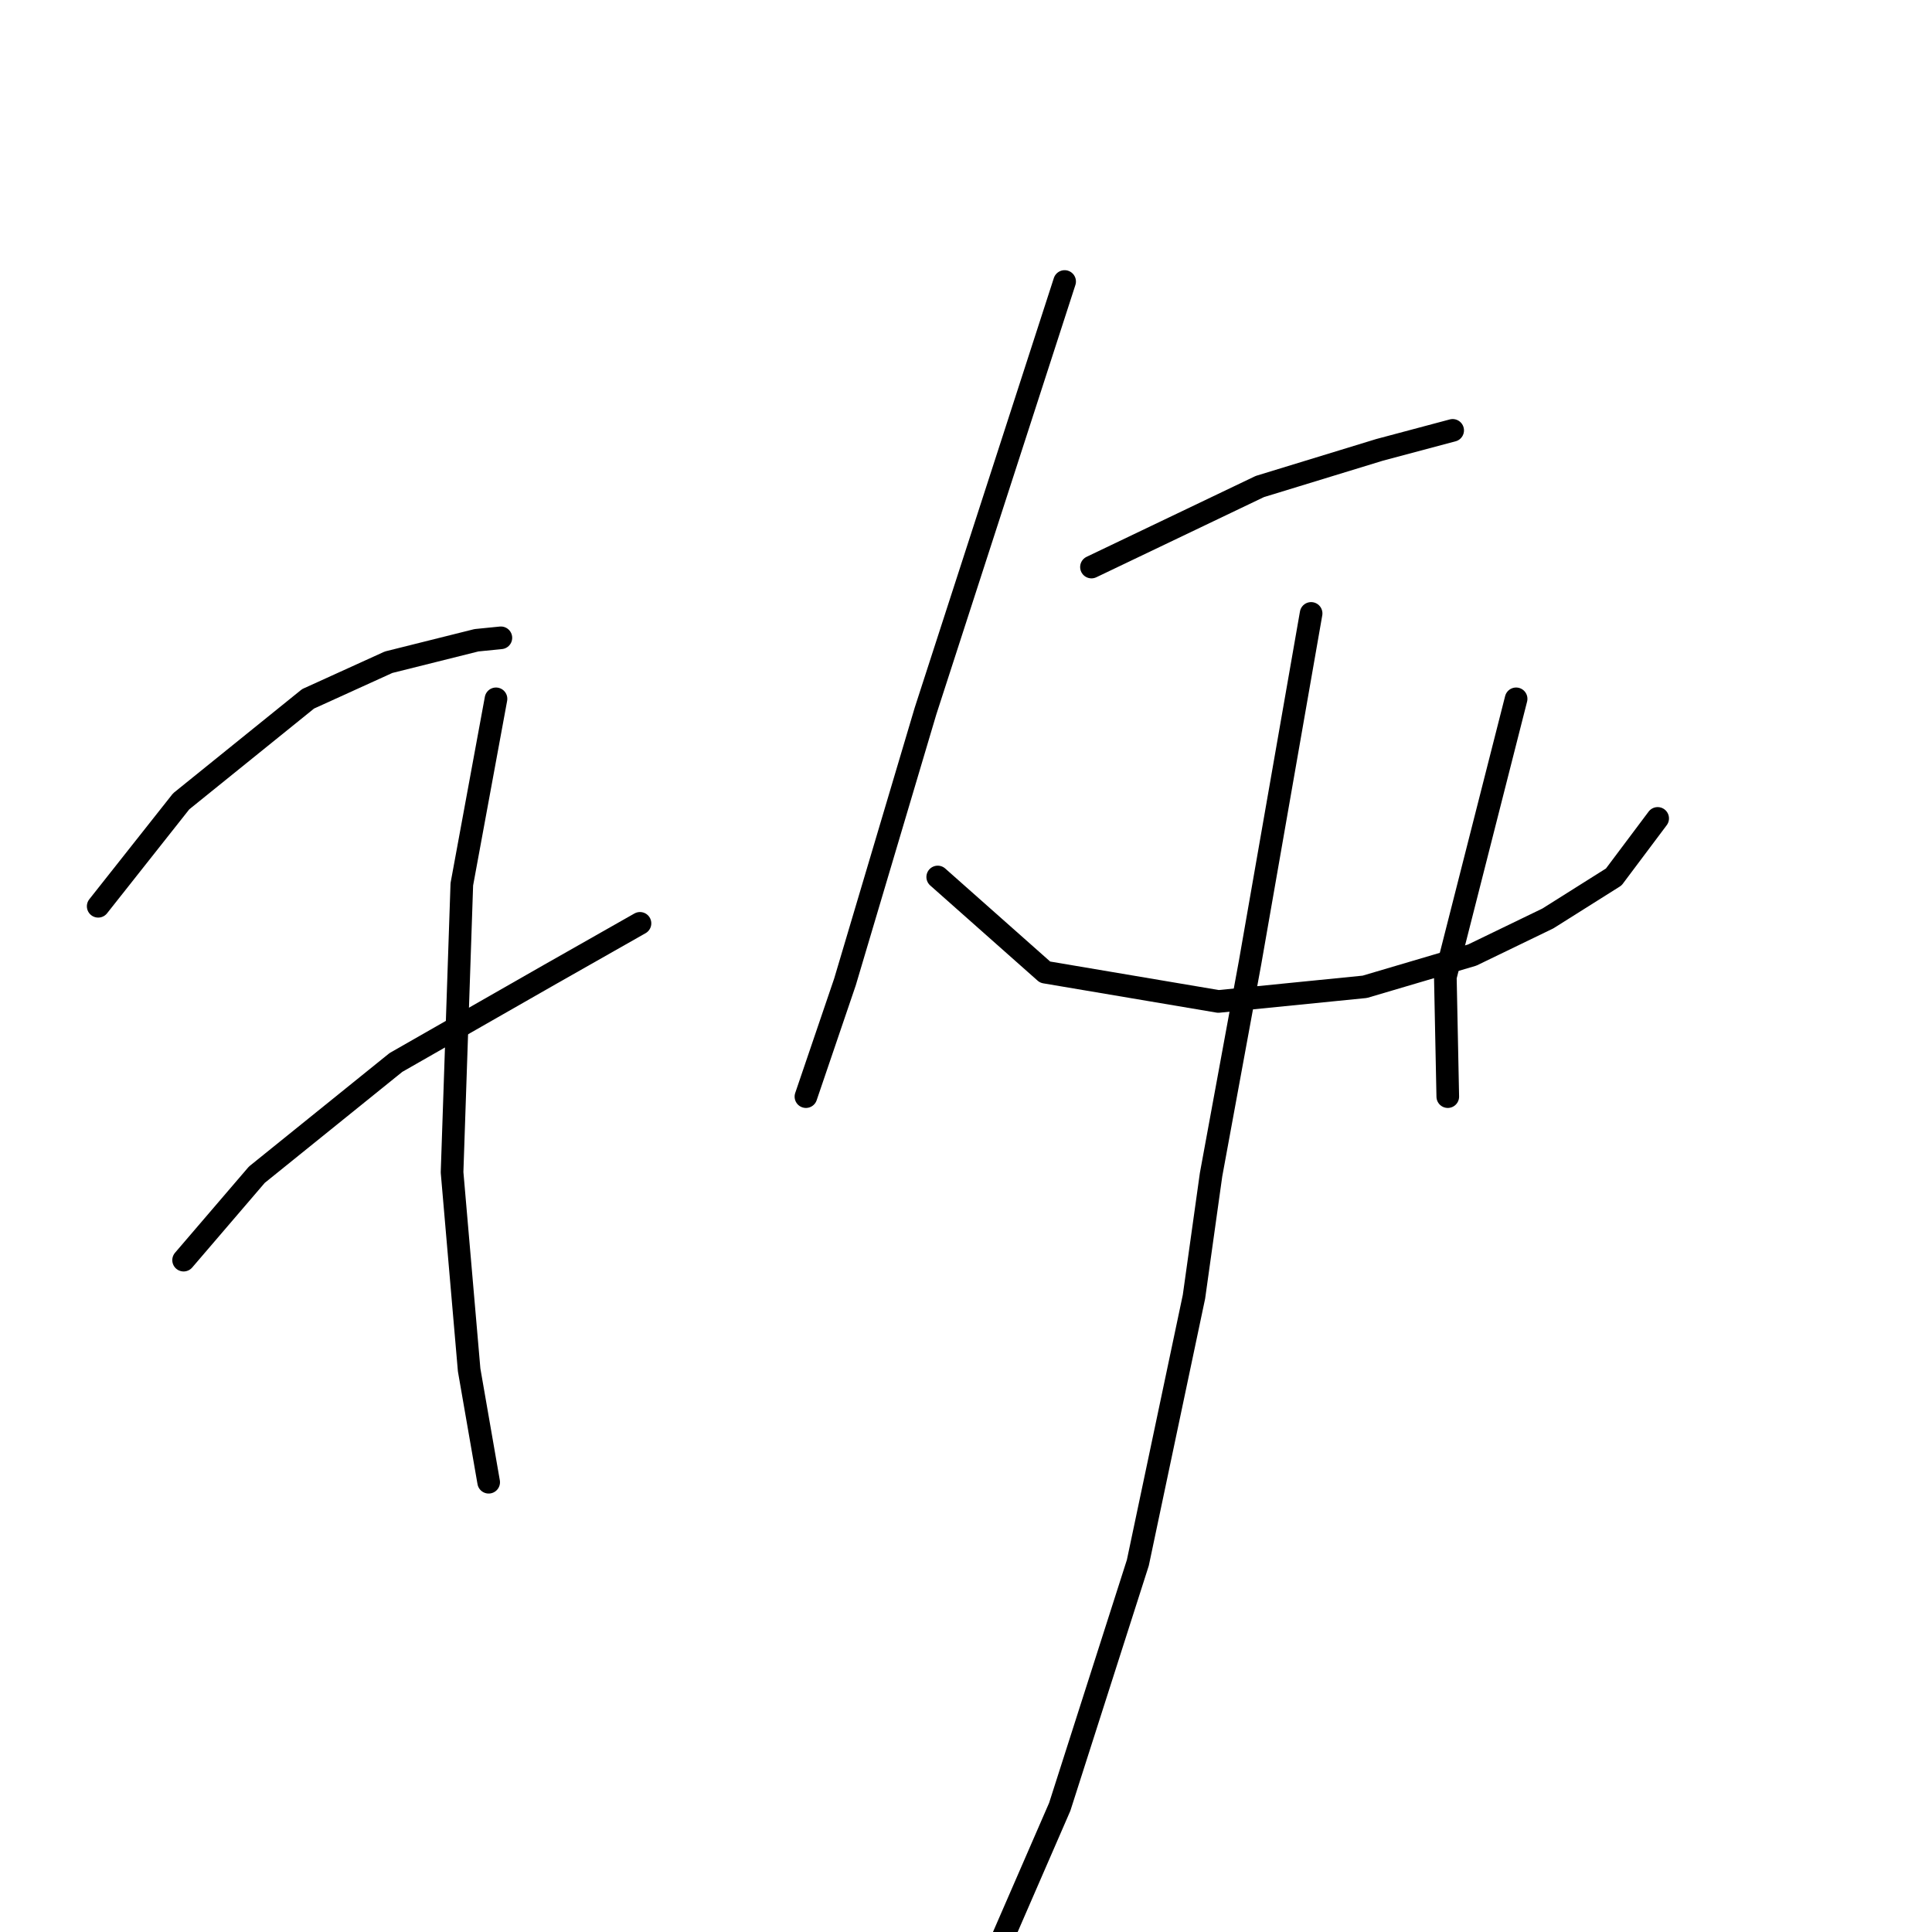 <?xml version="1.0" standalone="no"?>
    <svg width="256" height="256" xmlns="http://www.w3.org/2000/svg" version="1.1">
    <polyline stroke="black" stroke-width="3" stroke-linecap="round" fill="transparent" stroke-linejoin="round" points="13.011 120.086 24.006 106.181 40.822 92.599 51.493 87.748 63.134 84.838 66.368 84.514 66.368 84.514 " />
        <polyline stroke="black" stroke-width="3" stroke-linecap="round" fill="transparent" stroke-linejoin="round" points="24.329 166.975 34.031 155.657 52.463 140.782 72.836 129.14 84.801 122.349 84.801 122.349 " />
        <polyline stroke="black" stroke-width="3" stroke-linecap="round" fill="transparent" stroke-linejoin="round" points="65.722 92.599 61.194 117.175 59.901 155.334 62.164 181.527 64.751 196.403 64.751 196.403 " />
        <polyline stroke="black" stroke-width="3" stroke-linecap="round" fill="transparent" stroke-linejoin="round" points="141.068 37.301 122.636 94.216 111.964 130.11 106.79 145.309 106.79 145.309 " />
        <polyline stroke="black" stroke-width="3" stroke-linecap="round" fill="transparent" stroke-linejoin="round" points="144.625 75.136 166.938 64.465 182.784 59.614 192.485 57.027 192.485 57.027 " />
        <polyline stroke="black" stroke-width="3" stroke-linecap="round" fill="transparent" stroke-linejoin="round" points="124.253 116.205 138.481 128.817 161.441 132.697 180.844 130.757 195.072 126.553 205.097 121.703 213.828 116.205 219.649 108.444 219.649 108.444 " />
        <polyline stroke="black" stroke-width="3" stroke-linecap="round" fill="transparent" stroke-linejoin="round" points="200.893 92.599 191.515 129.464 191.838 145.309 191.838 145.309 " />
        <polyline stroke="black" stroke-width="3" stroke-linecap="round" fill="transparent" stroke-linejoin="round" points="173.729 81.281 165.645 127.523 160.471 155.657 158.207 171.826 150.77 207.074 140.422 239.412 130.72 261.725 126.516 269.162 126.516 269.162 " />
        </svg>